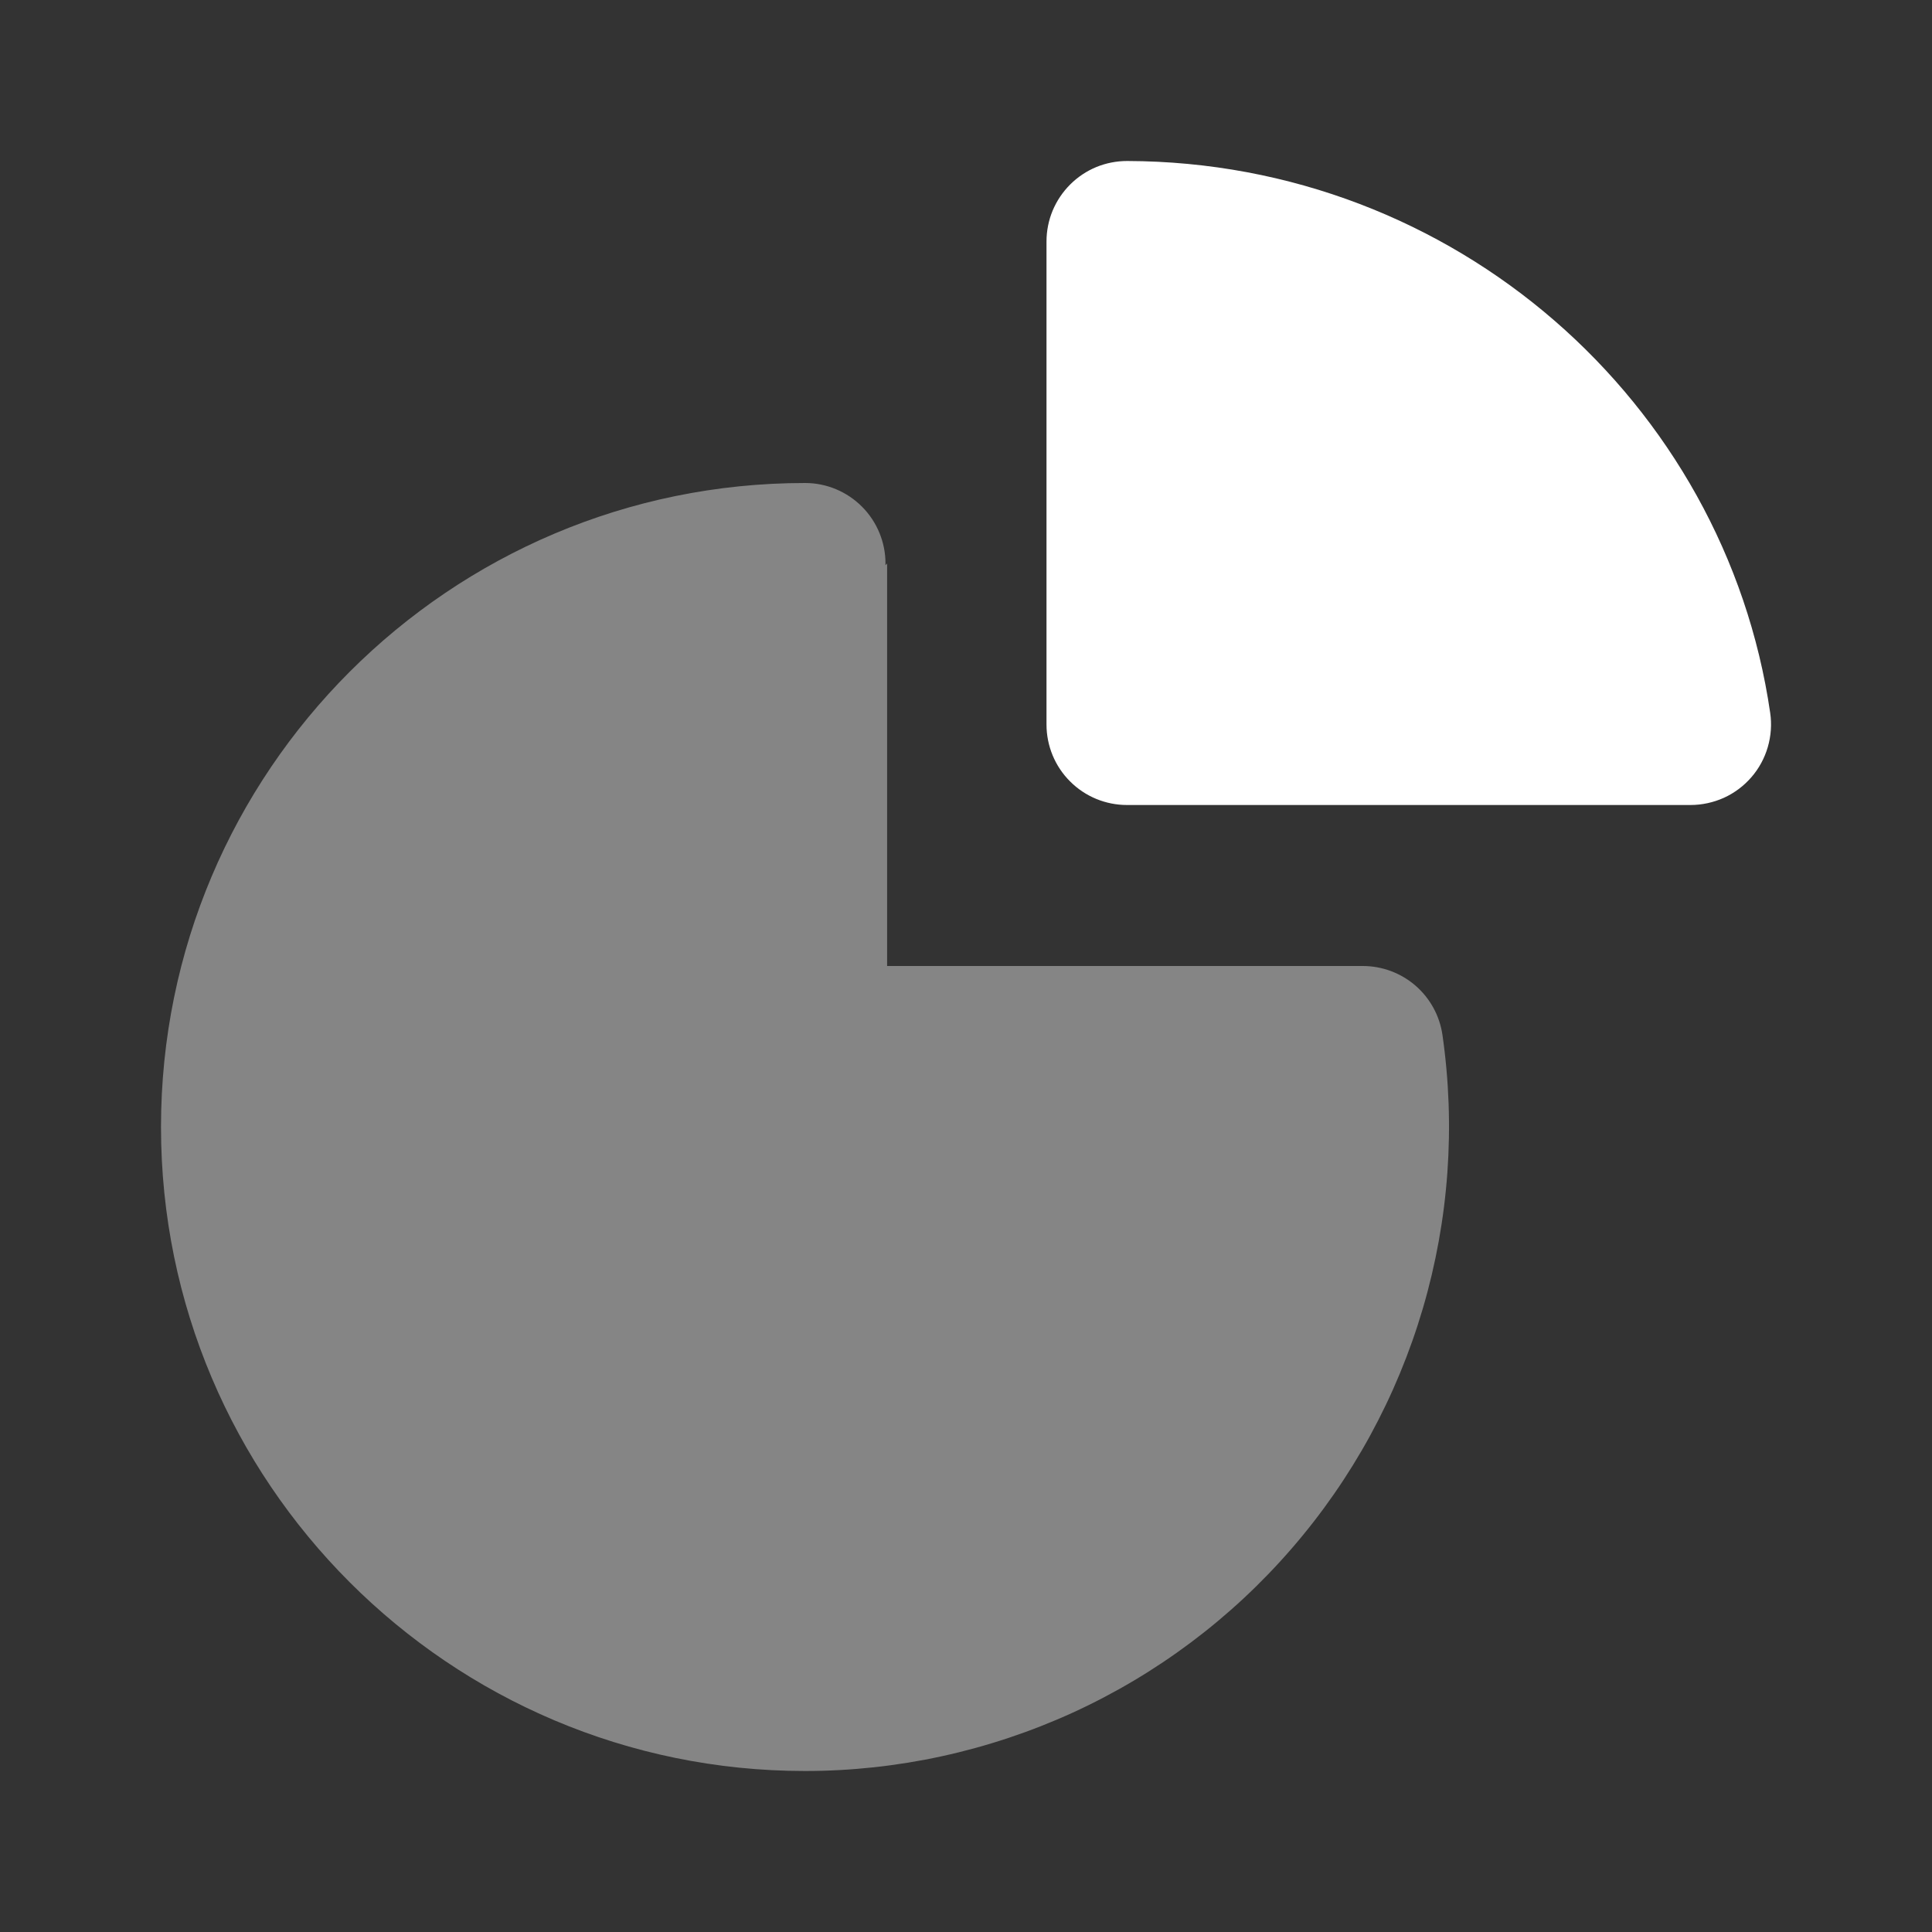 <svg width="24" height="24" viewBox="0 0 24 24" fill="none" xmlns="http://www.w3.org/2000/svg">
<rect x="0" y="0" width="24" height="24" fill="#333333" stroke="none"/>
<path fill-rule="evenodd" clip-rule="evenodd" d="M10.005 6H10C5.585 6 2 9.585 2 14C2 18.415 5.585 22 10 22C11.147 22 12.28 21.752 13.324 21.276C14.367 20.799 15.295 20.104 16.046 19.236C16.797 18.37 17.353 17.351 17.676 16.251C17.999 15.15 18.082 13.993 17.919 12.858C17.885 12.62 17.766 12.402 17.584 12.244C17.402 12.087 17.17 12 16.929 12H11.02V7L10.999 7.021L11 7C11 6.736 10.895 6.482 10.709 6.295C10.522 6.107 10.269 6.001 10.005 6Z" fill="white" fill-opacity="0.4"/>
<path d="M13.294 2.292C13.387 2.199 13.498 2.125 13.619 2.075C13.741 2.025 13.871 2 14.003 2C18.069 2.011 21.429 4.993 21.99 8.856C22.011 8.998 22 9.143 21.96 9.281C21.92 9.418 21.851 9.546 21.757 9.654C21.663 9.763 21.547 9.85 21.416 9.91C21.285 9.969 21.143 10 21 10H14C13.735 10 13.48 9.895 13.293 9.707C13.105 9.52 13 9.265 13 9V3C13 2.868 13.026 2.738 13.076 2.617C13.127 2.495 13.201 2.385 13.294 2.292Z" fill="white"/>
</svg>
